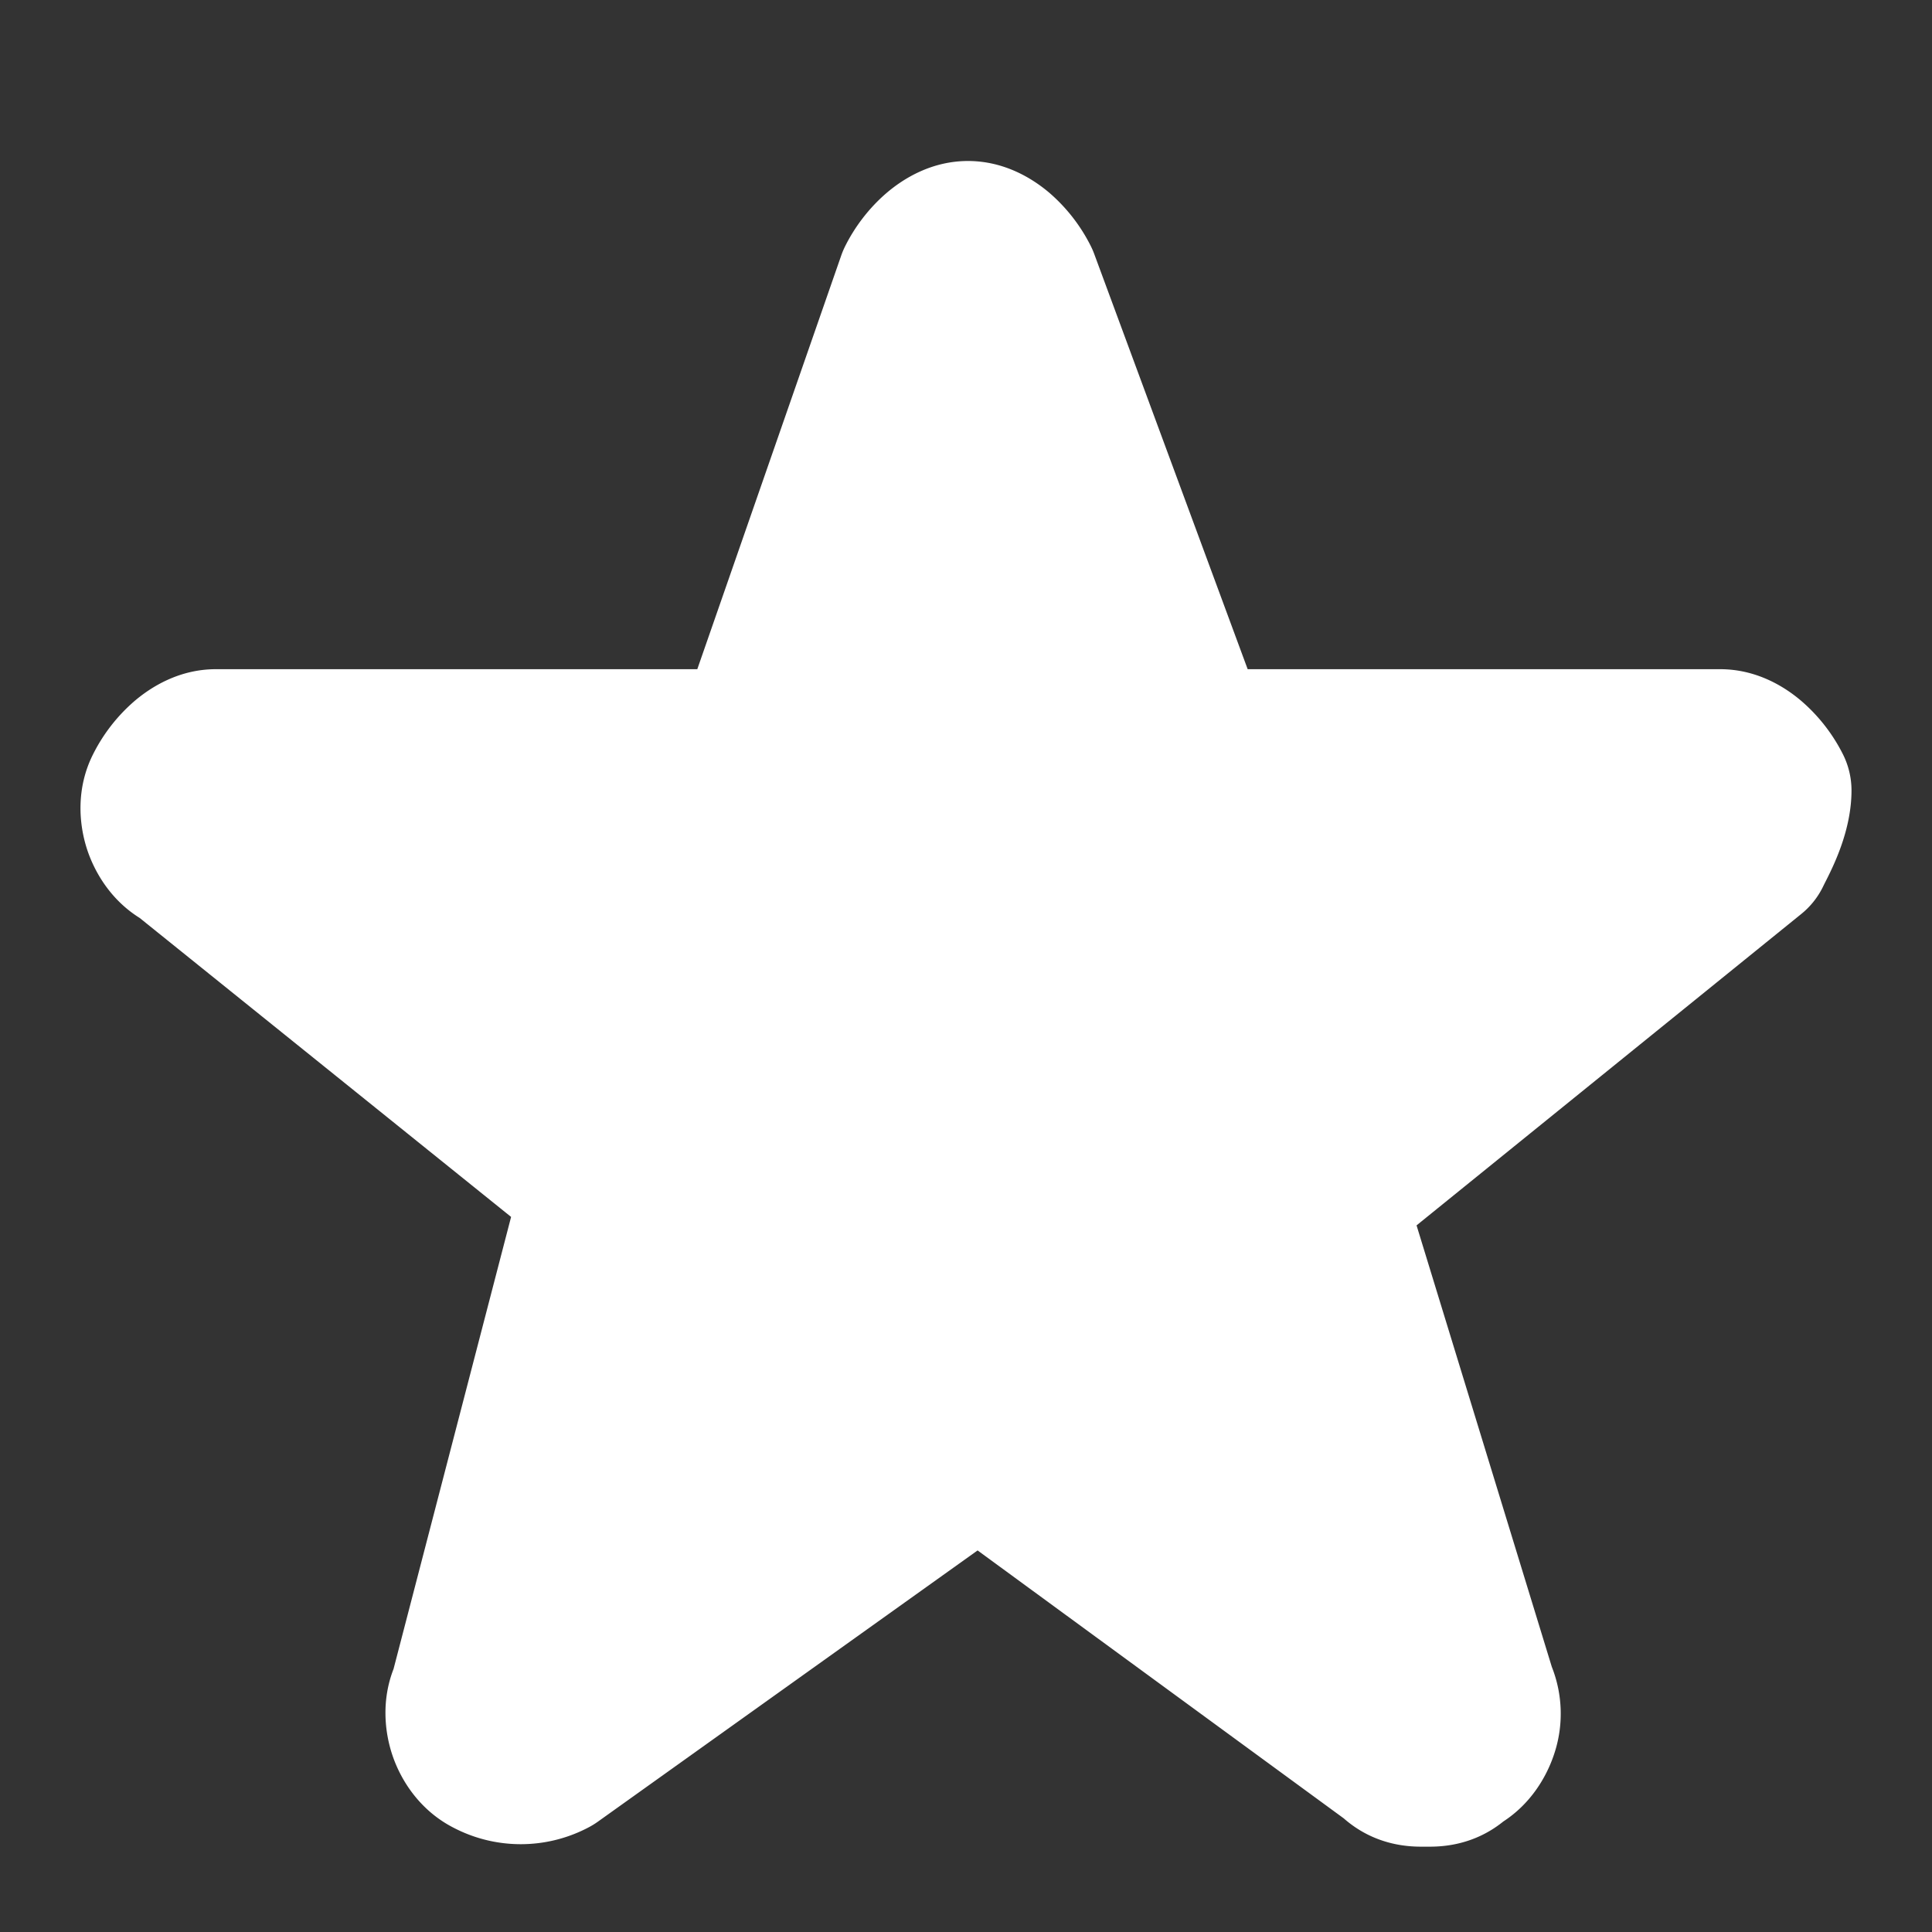 <!DOCTYPE svg PUBLIC "-//W3C//DTD SVG 1.1//EN" "http://www.w3.org/Graphics/SVG/1.1/DTD/svg11.dtd">
<!-- Uploaded to: SVG Repo, www.svgrepo.com, Transformed by: SVG Repo Mixer Tools -->
<svg width="800px" height="800px" viewBox="0 0 24 24" fill="none" xmlns="http://www.w3.org/2000/svg" stroke="#fa0000" stroke-width="0">
<rect x="0" y="0" width="24" height="24" fill="#333333" stroke="none"/>
<g id="SVGRepo_bgCarrier" stroke-width="0"/>
<g id="SVGRepo_tracerCarrier" stroke-linecap="round" stroke-linejoin="round"/>
<g id="SVGRepo_iconCarrier">
<path d="M12.025 2c-.455 0-.805.22-1.014.399-.22.189-.395.424-.512.659a1 1 0 0 0-.05.119L8.662 8.313H2.681c-.455 0-.805.22-1.014.399a2.14 2.14 0 0 0-.512.66c-.209.416-.18.858-.07 1.189.1.297.305.627.65.842l4.614 3.714-1.46 5.615c-.148.38-.115.769-.016 1.067.11.33.353.7.77.91a1.804 1.804 0 0 0 1.652 0 1.01 1.01 0 0 0 .134-.081l4.715-3.368 4.548 3.328c.404.355.847.353.999.352h.032c.146.001.561.003.952-.313.331-.215.53-.537.628-.828a1.58 1.58 0 0 0-.026-1.093l-1.68-5.484 4.78-3.869a.999.999 0 0 0 .265-.33l.021-.043c.11-.215.337-.663.337-1.161a1 1 0 0 0-.106-.448 2.141 2.141 0 0 0-.512-.659c-.209-.18-.559-.399-1.013-.399h-5.87l-1.905-5.155a.994.994 0 0 0-.043-.1 2.141 2.141 0 0 0-.512-.66c-.21-.179-.56-.398-1.014-.398Z" fill="#ffffff"/>
</g>
</svg>